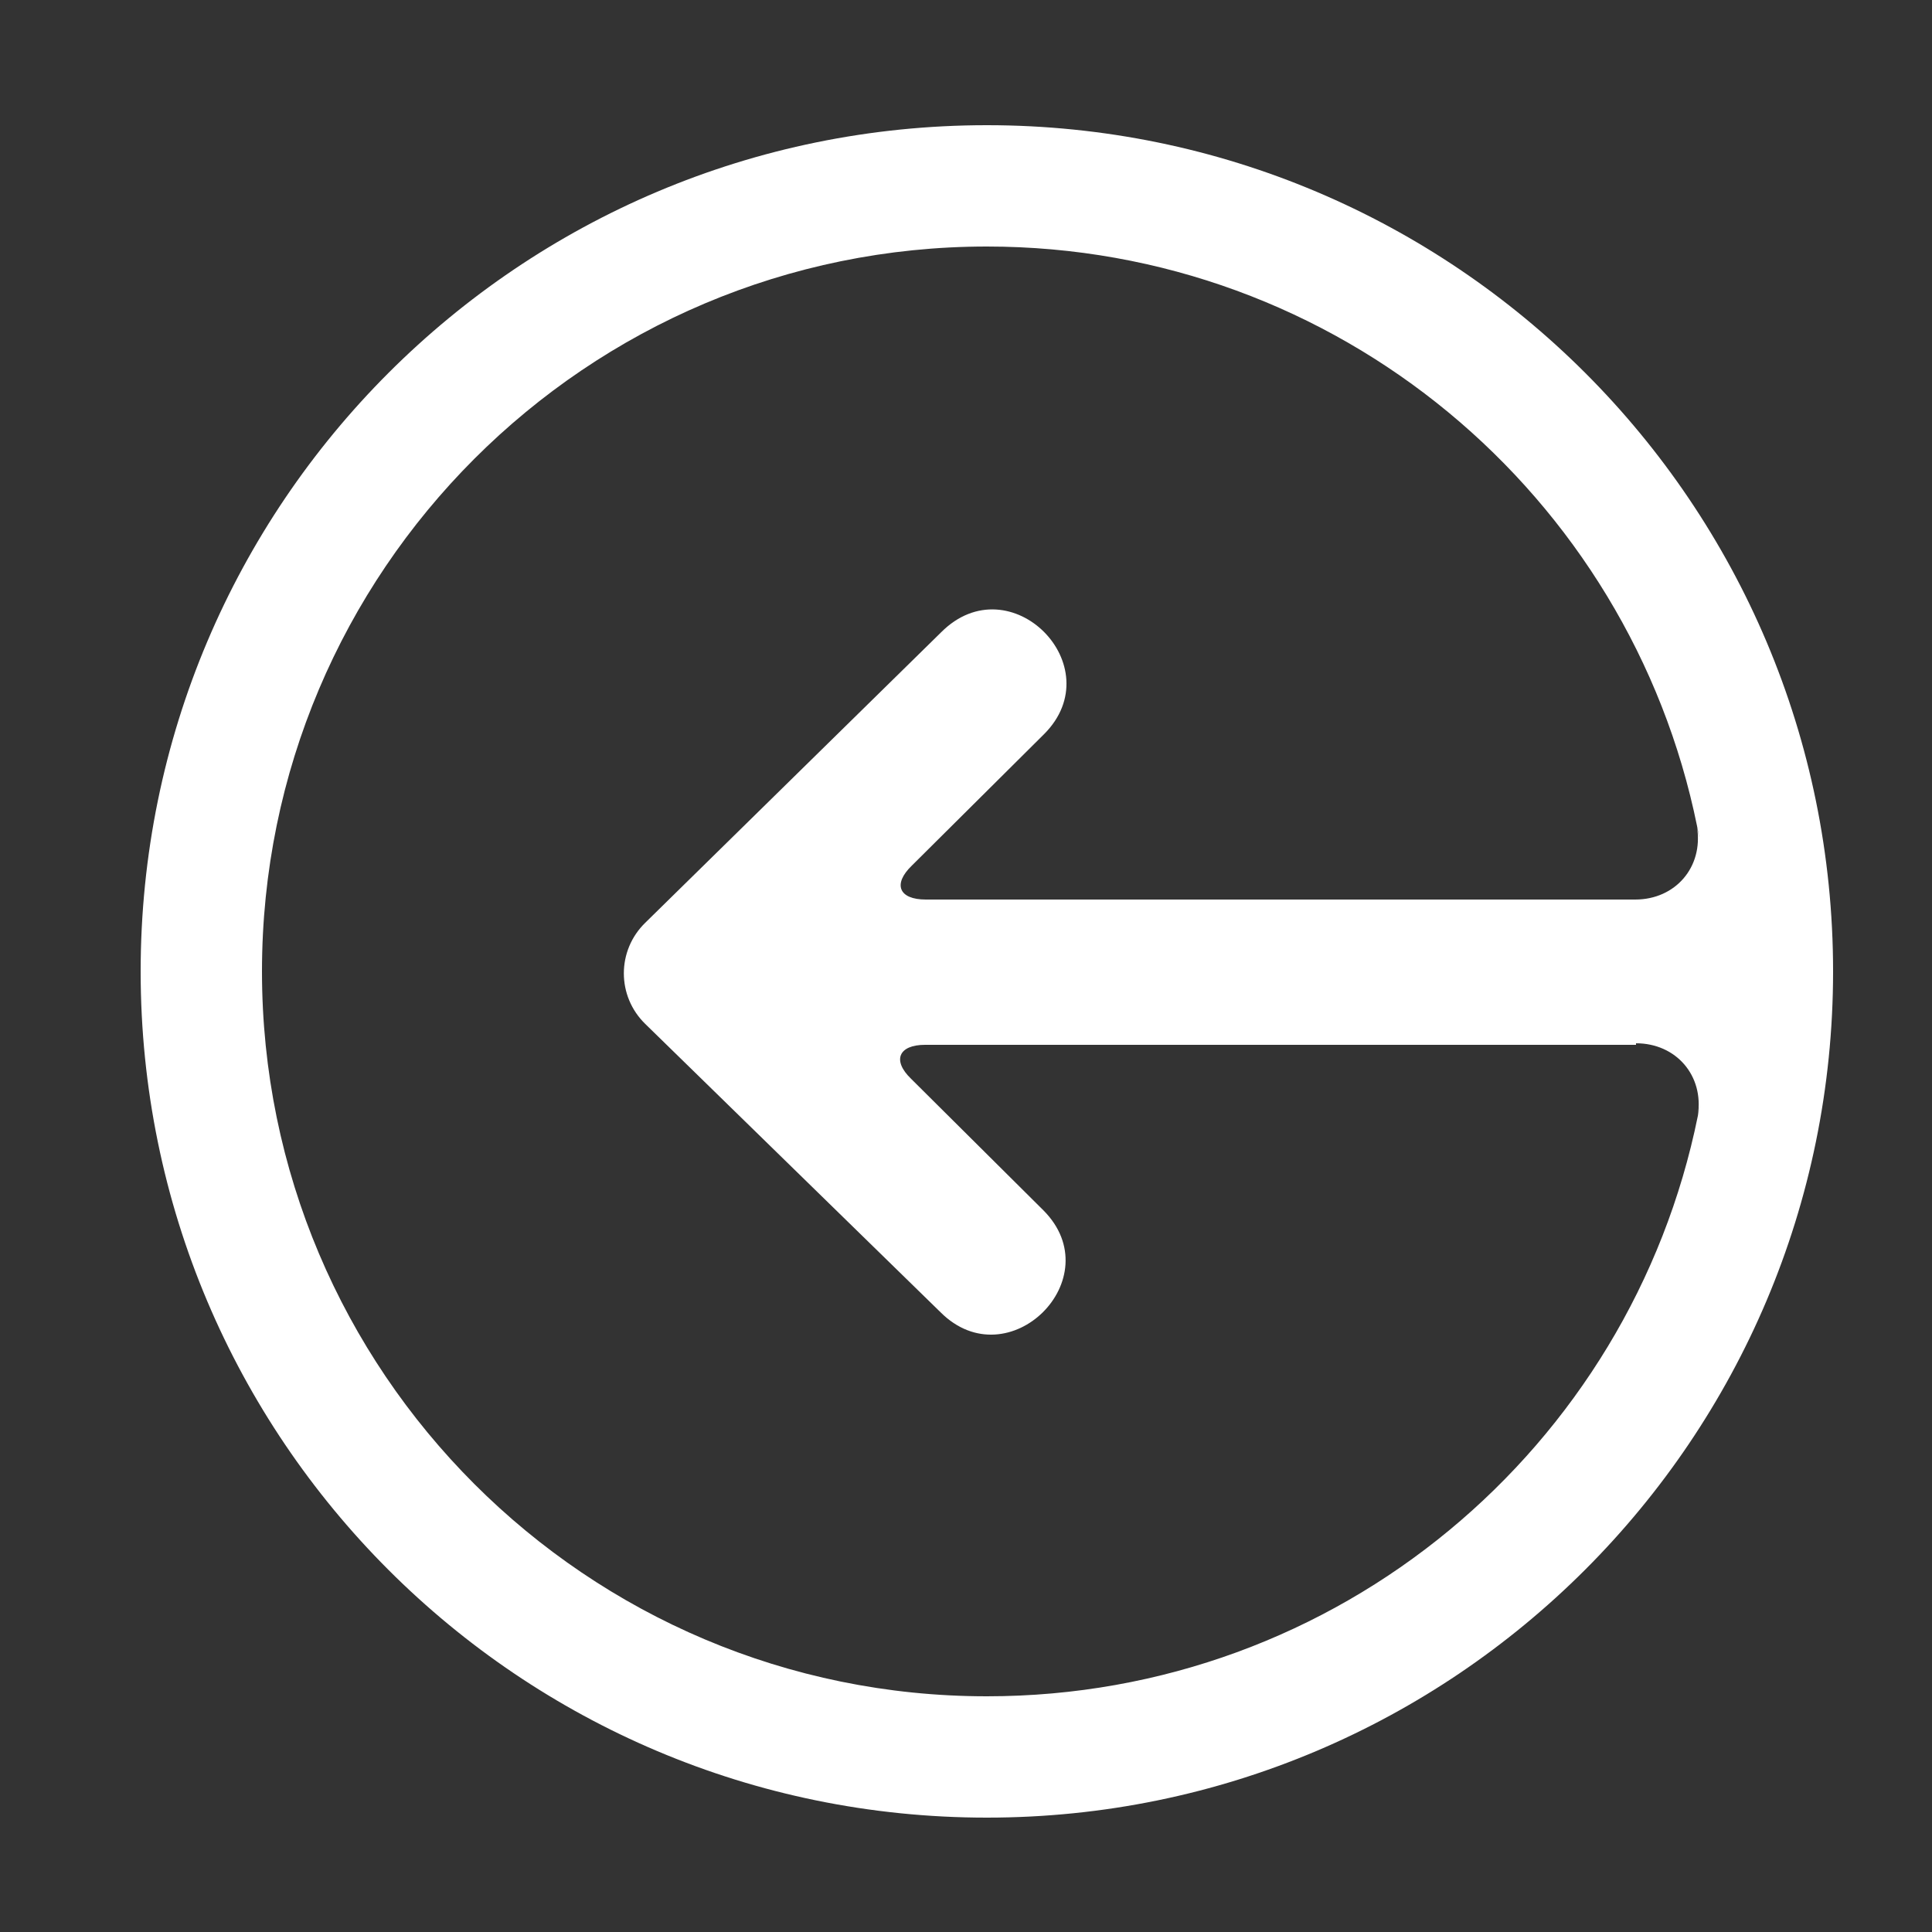 <?xml version="1.0" encoding="utf-8"?>
<!-- Generator: Adobe Illustrator 23.0.1, SVG Export Plug-In . SVG Version: 6.00 Build 0)  -->
<svg version="1.1" id="Layer_1" xmlns="http://www.w3.org/2000/svg" xmlns:xlink="http://www.w3.org/1999/xlink" x="0px" y="0px"
	 viewBox="0 0 250 250" style="enable-background:new 0 0 250 250;" xml:space="preserve">
<rect x="0" y="0" width="250" height="250" fill="#333333" stroke="none"/>
<style type="text/css">
	.st0{fill-rule:evenodd;clip-rule:evenodd;fill:#FFFFFF;}
</style>
<g transform="matrix(0, 1, -1, 0, 100, -0)">
	<g>
		<path class="st0" d="M125.7-137.2c-60.5,0-109.5,49-109.5,109.5s49,109.5,109.5,109.5s109.5-49,109.5-109.5
			S186.1-137.2,125.7-137.2z M135-111.7c0-5.2,4.2-8.8,9.3-8c0,0-3-0.6,0.1,0c42.9,8.7,75.1,46.5,75.1,92c0,51.8-42,93.8-93.8,93.8
			s-93.8-42-93.8-93.8c0-45.4,32.2-83.2,75-91.9c3.1-0.6,0.2,0,0.2,0c5.1-0.8,9.3,2.8,9.3,8v91.8c0,3.5-2,4.3-4.4,1.8l-17-17.1
			c-8.8-8.8-22.1,4.4-13.2,13.3l37.6,38.3c3.6,3.7,9.5,3.7,13.1,0l37.3-38.2c8.8-8.8-4.4-22.1-13.2-13.3l-17,17.1
			c-2.4,2.5-4.4,1.6-4.4-1.8V-111.7z"/>
	</g>
</g>
</svg>
